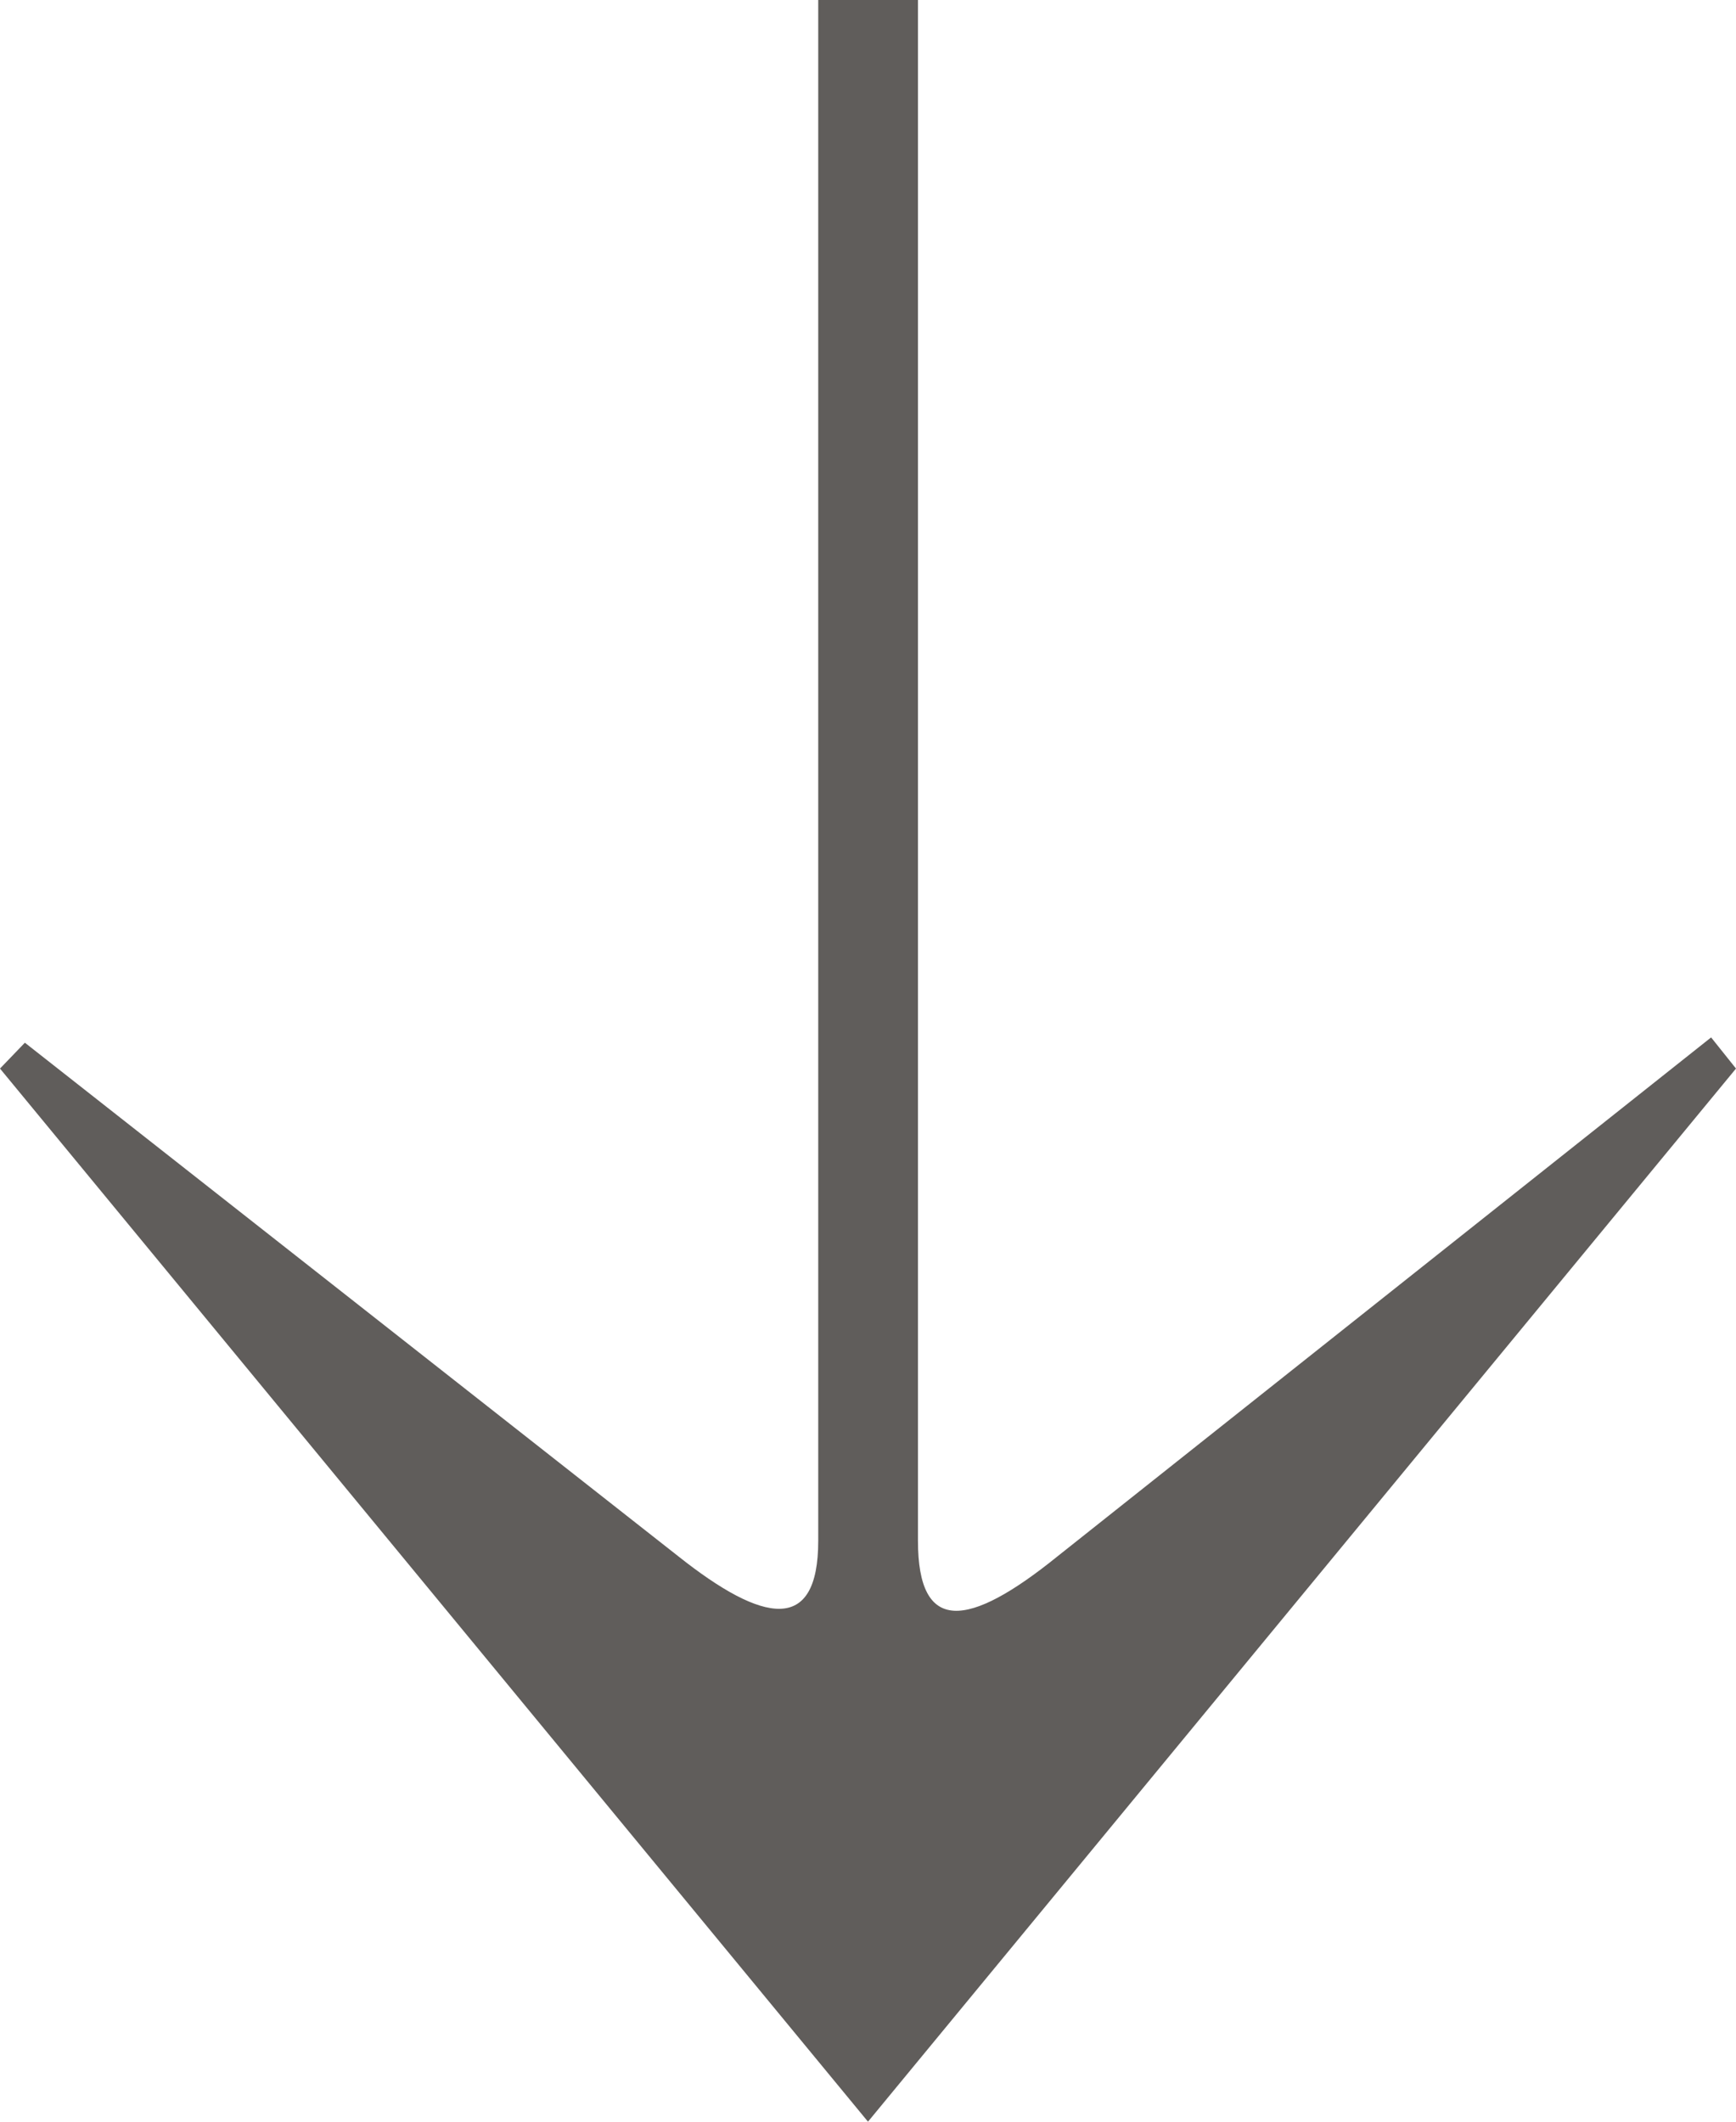 <svg width="18" height="22" viewBox="0 0 18 22" version="1.1" xmlns="http://www.w3.org/2000/svg"><g id="PHASE-1-FINAL" stroke="none" stroke-width="1" fill="none" fill-rule="evenodd"><g id="HOME—DESKTOP-Copy" transform="translate(-711 -1913)" fill="#605D5B"><path d="M711.258 1923.812l6.776 5.326c.88.698 1.45.806 1.45-.162V1913h1.034v15.976c0 .968.517.914 1.448.161l6.776-5.38.258.323-9 10.92-9-10.92.258-.268z" id="Fill-1"/></g></g></svg>